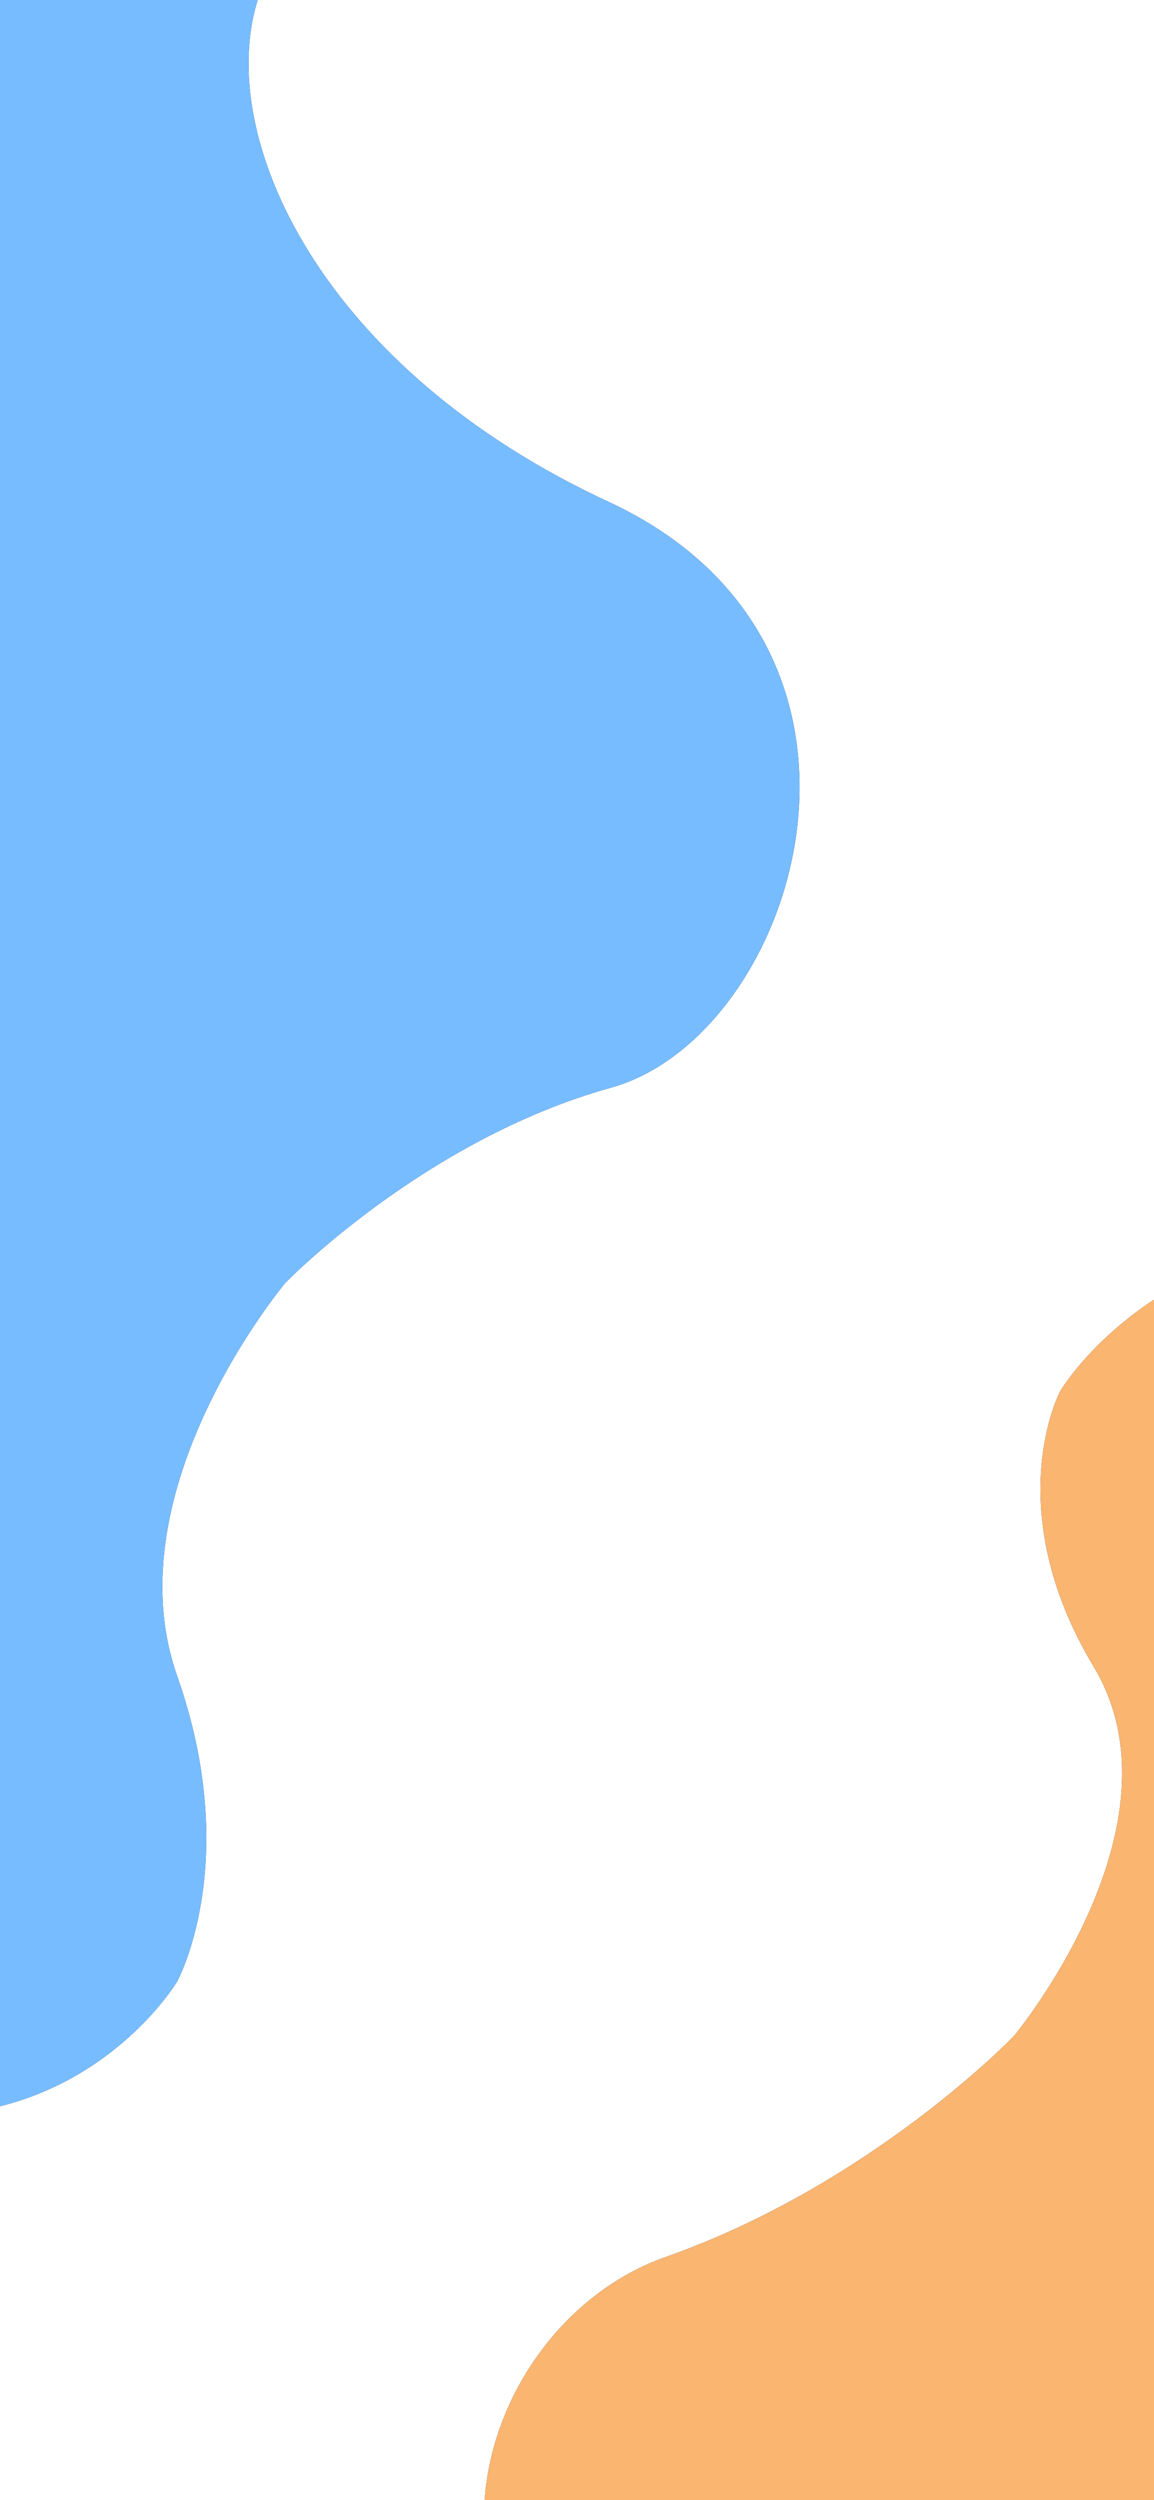 <svg xmlns="http://www.w3.org/2000/svg" viewBox="0 0 1125 2436"><rect x="0" y="0" width="1125" height="2436" fill="#333333" stroke="none"/><defs><style>.cls-1{fill:#fff;}.cls-2{fill:#fab570;}.cls-3{fill:#77bcff;}</style></defs><title>login-background</title><g id="Lag_2" data-name="Lag 2"><path class="cls-1" d="M648.75,2199.14c201.44-70.93,339.76-215.43,339.76-215.43s170.55-205.15,77.73-359.7-32.92-268.12-32.92-268.12,27.37-47.16,91.68-89.62V0H251.27C209.6,132.42,311.55,359.28,595.44,489.94c301.56,142.06,182,519.39,0,569.91s-317.16,190-317.16,190S108.76,1451.4,172.71,1632.93s0,297.74,0,297.74S117.7,2022.8,0,2052.28V2436H472.44C479.74,2332.27,551.11,2233.53,648.75,2199.14Z"/><path class="cls-2" d="M1125,1266.27c-64.31,42.46-91.68,89.62-91.68,89.62s-59.89,113.57,32.92,268.12-77.73,359.7-77.73,359.7-138.32,144.5-339.76,215.43c-97.64,34.39-169,133.13-176.31,236.86H1125Z"/><path class="cls-3" d="M172.71,1930.67s63.95-116.2,0-297.74,105.57-383.06,105.57-383.06,135.16-139.49,317.16-190S897,632,595.44,489.94C311.55,359.28,209.6,132.42,251.27,0H0V2052.28C117.7,2022.8,172.71,1930.67,172.71,1930.67Z"/></g></svg>